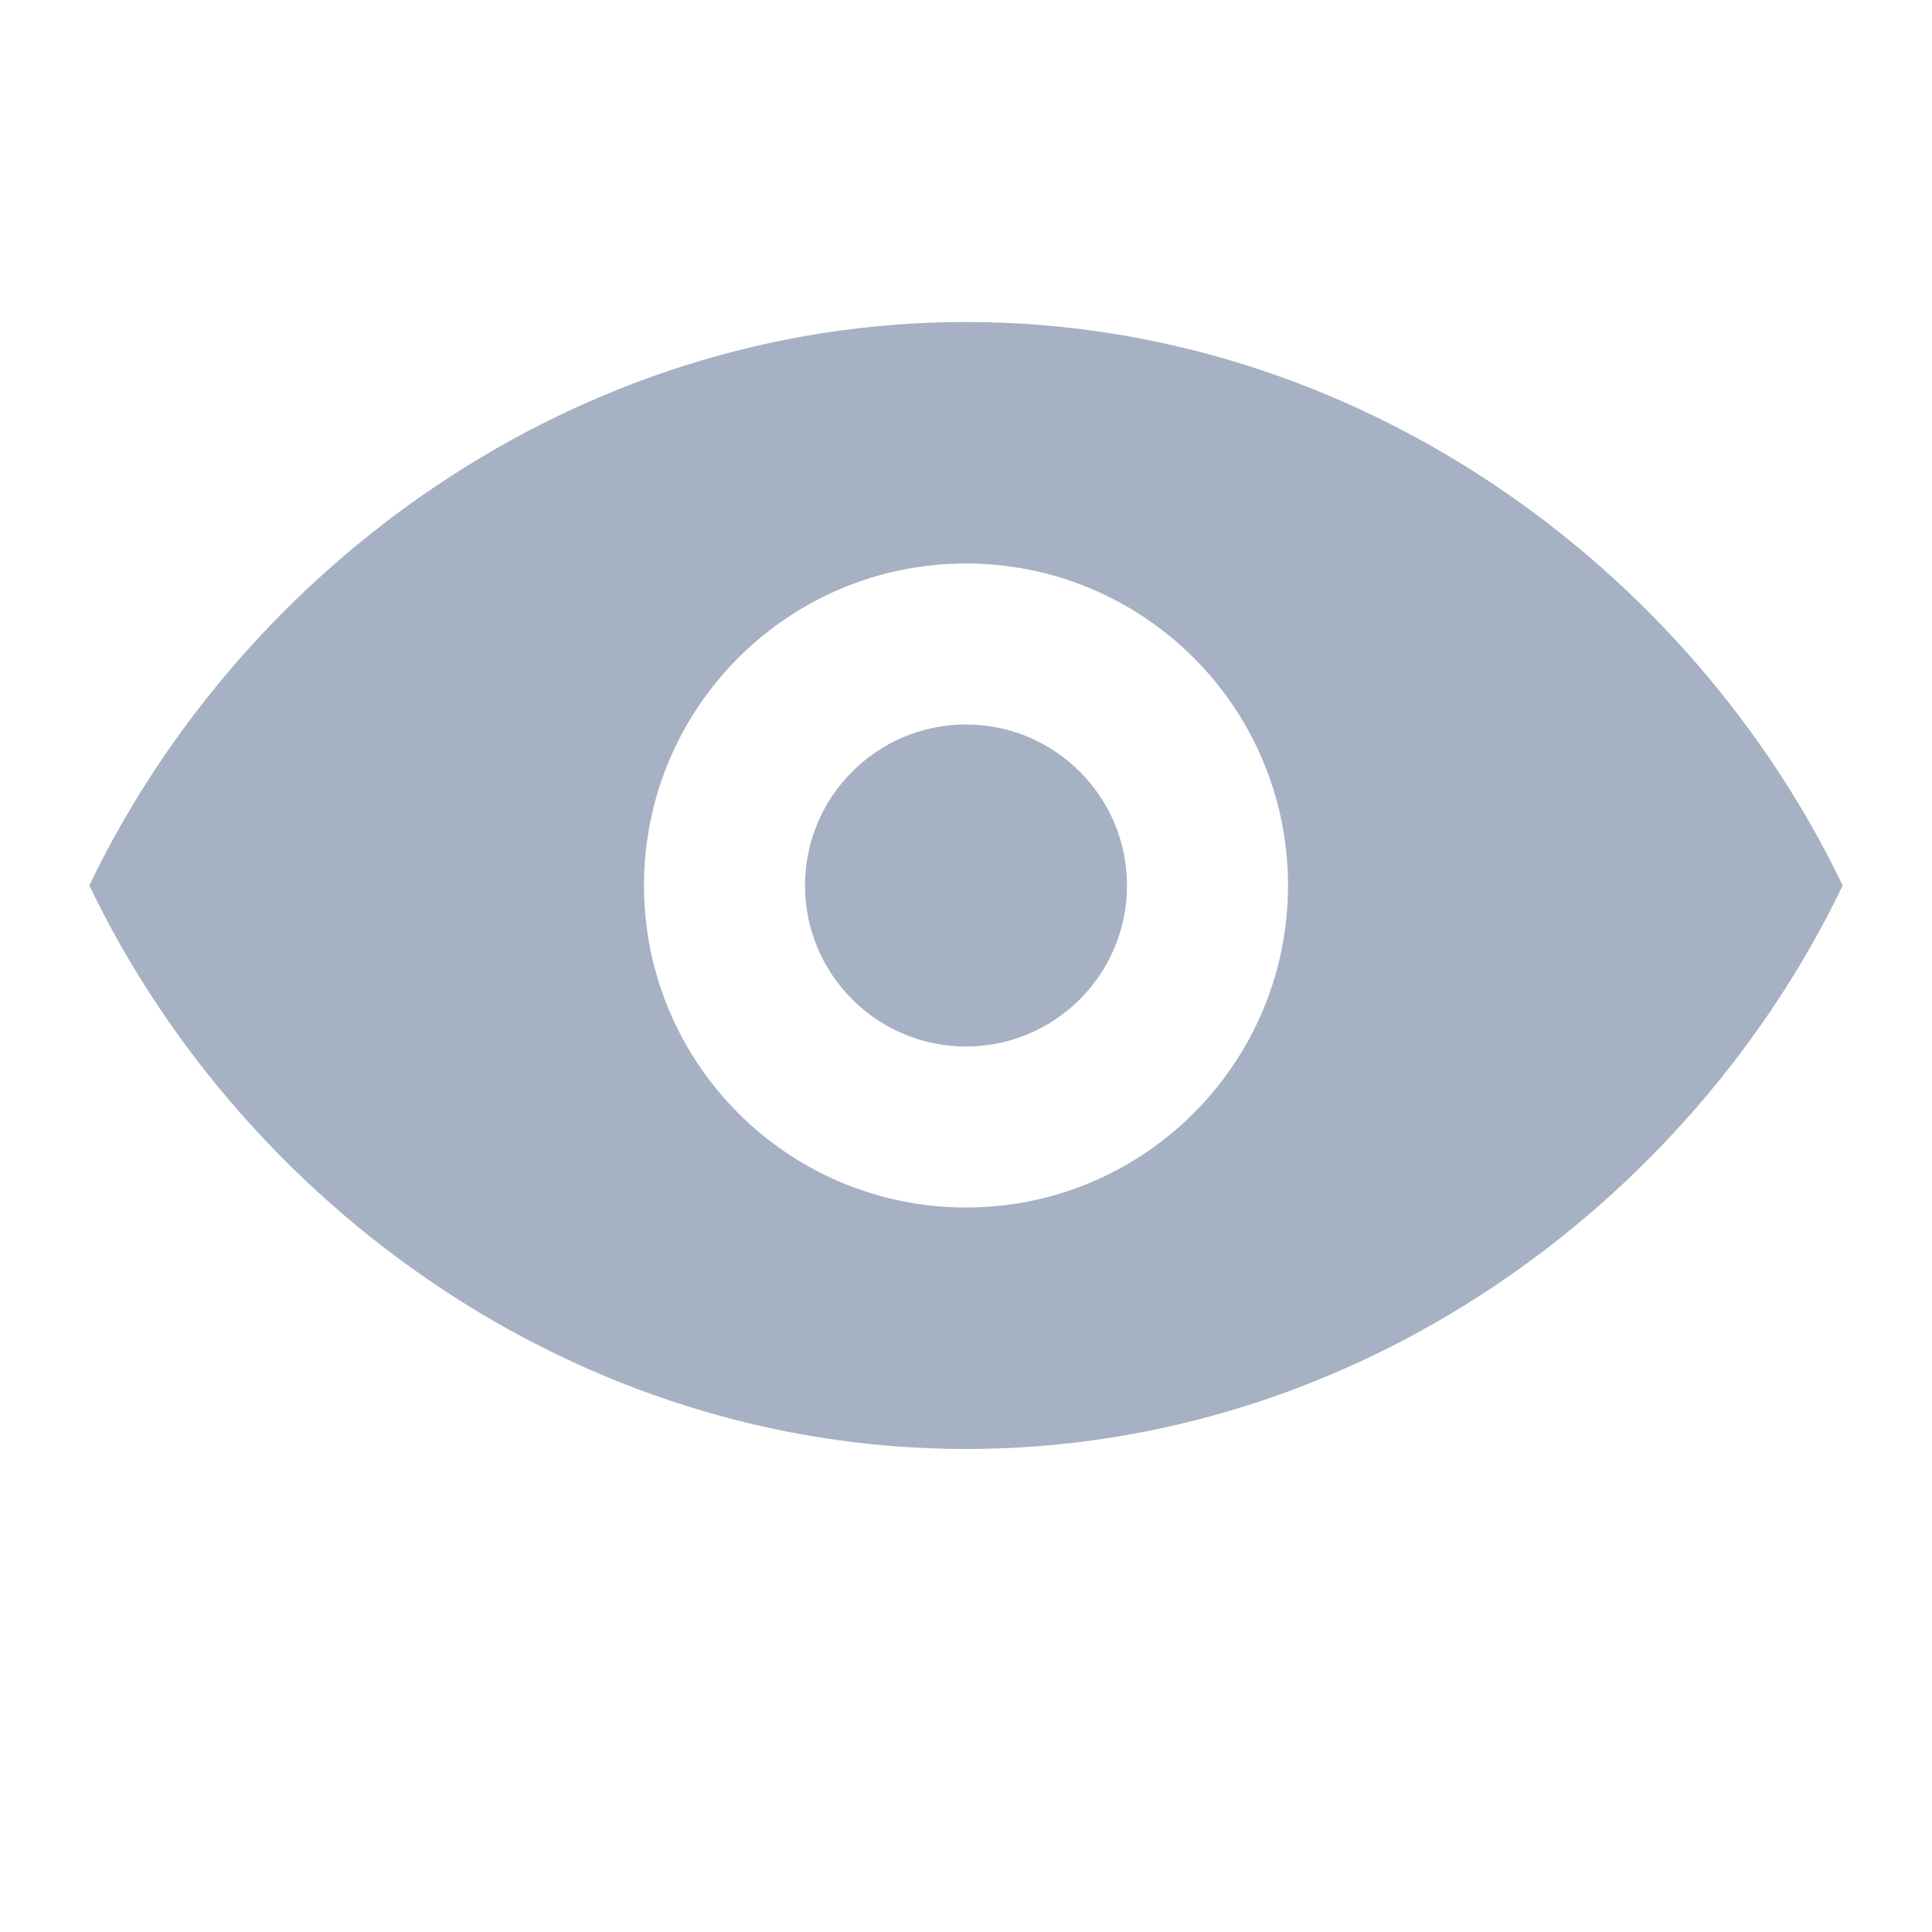 <svg width="18" height="18" viewBox="0 0 18 18" fill="none" xmlns="http://www.w3.org/2000/svg">
<g clip-path="url(#clip0_0_44)">
<path fill-rule="evenodd" clip-rule="evenodd" d="M9 3C5.363 3 2.258 5.28 0.832 8.25C2.258 11.22 5.363 13.5 9 13.5C12.637 13.5 15.742 11.22 17.168 8.25C15.742 5.28 12.637 3 9 3ZM9 11.25C7.343 11.25 6 9.907 6 8.25C6 6.593 7.343 5.25 9 5.25C10.657 5.25 12 6.593 12 8.25C12 9.907 10.657 11.25 9 11.25ZM9 9.75C8.172 9.75 7.5 9.078 7.5 8.25C7.5 7.422 8.172 6.75 9 6.75C9.828 6.75 10.5 7.422 10.5 8.25C10.5 9.078 9.828 9.75 9 9.75Z" fill="#A6B1C3"/>
</g>
<defs>
<clipPath id="clip0_0_44">
<rect width="18" height="18" fill="white"/>
</clipPath>
</defs>
</svg>